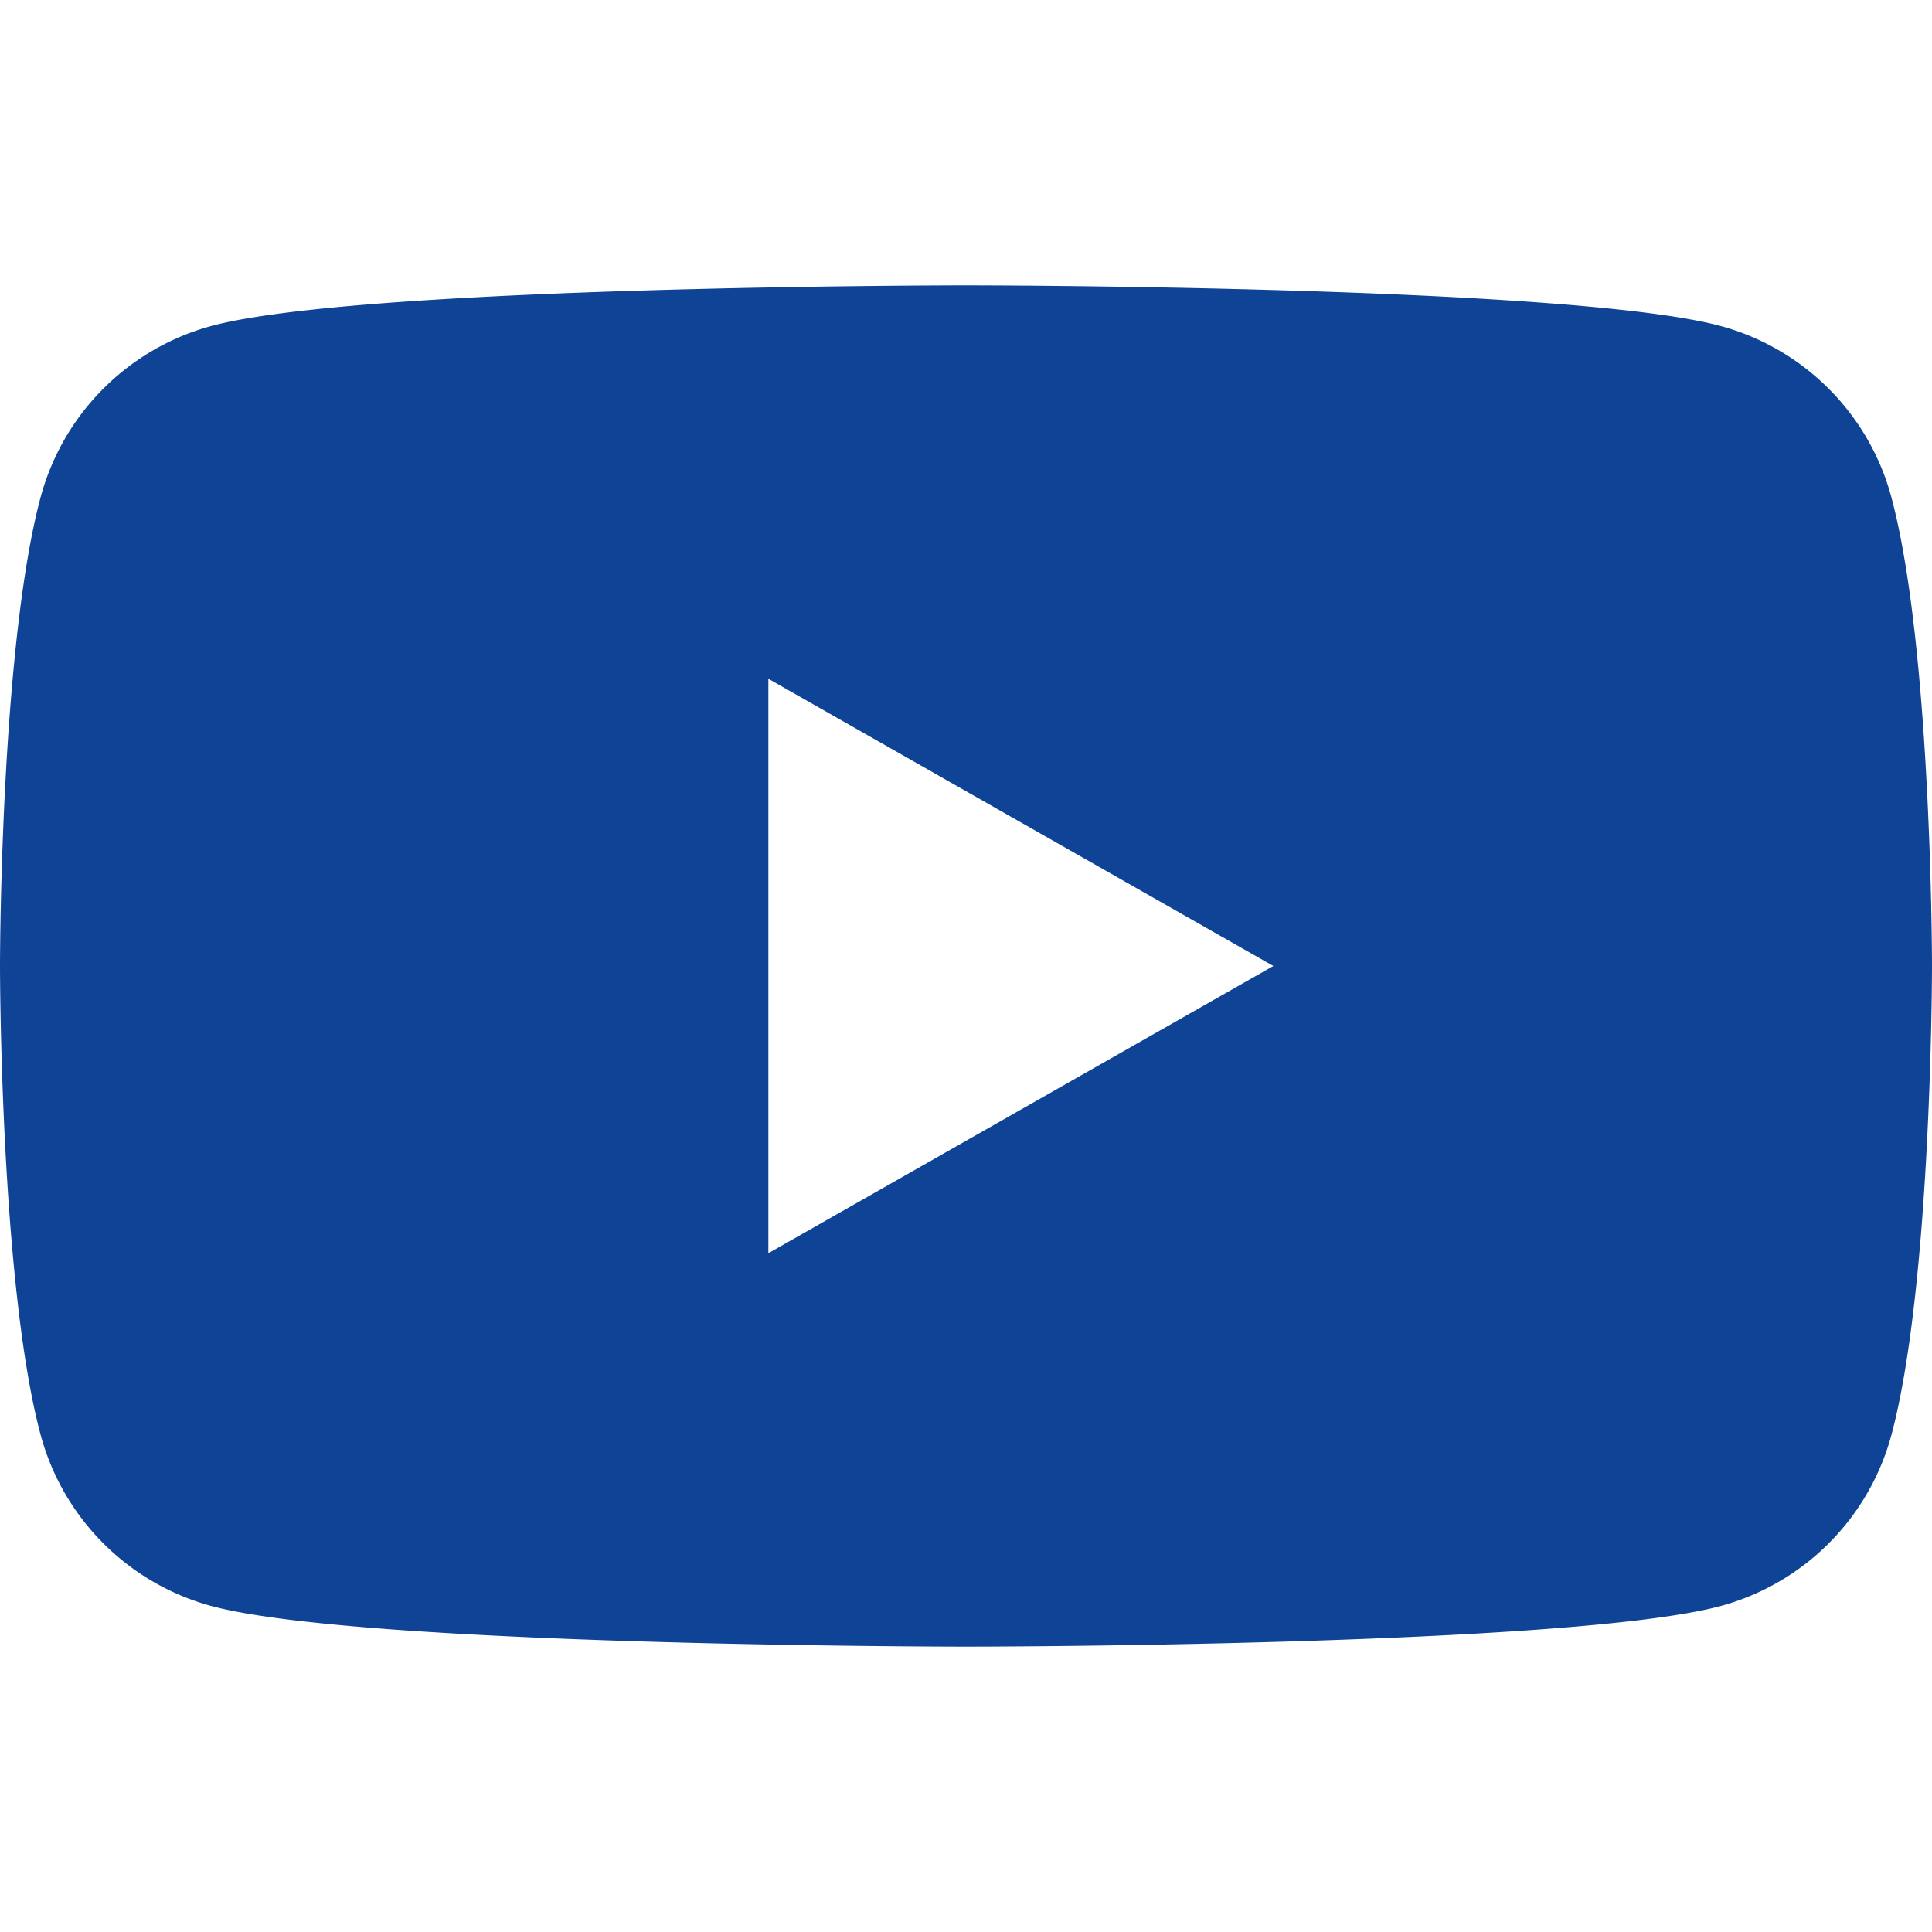 <svg role="img" xmlns="http://www.w3.org/2000/svg" viewBox="0 0 24 24" fill="#0F4395"><title>YouTube icon</title><path d="M23.498 6.186a3.016 3.016 0 0 0-2.122-2.136C19.505 3.545 12 3.545 12 3.545s-7.505 0-9.377.505A3.017 3.017 0 0 0 .502 6.186C0 8.07 0 12 0 12s0 3.93.502 5.814a3.016 3.016 0 0 0 2.122 2.136c1.871.505 9.376.505 9.376.505s7.505 0 9.377-.505a3.015 3.015 0 0 0 2.122-2.136C24 15.93 24 12 24 12s0-3.93-.502-5.814zM9.545 15.568V8.432L15.818 12l-6.273 3.568z"/></svg>
